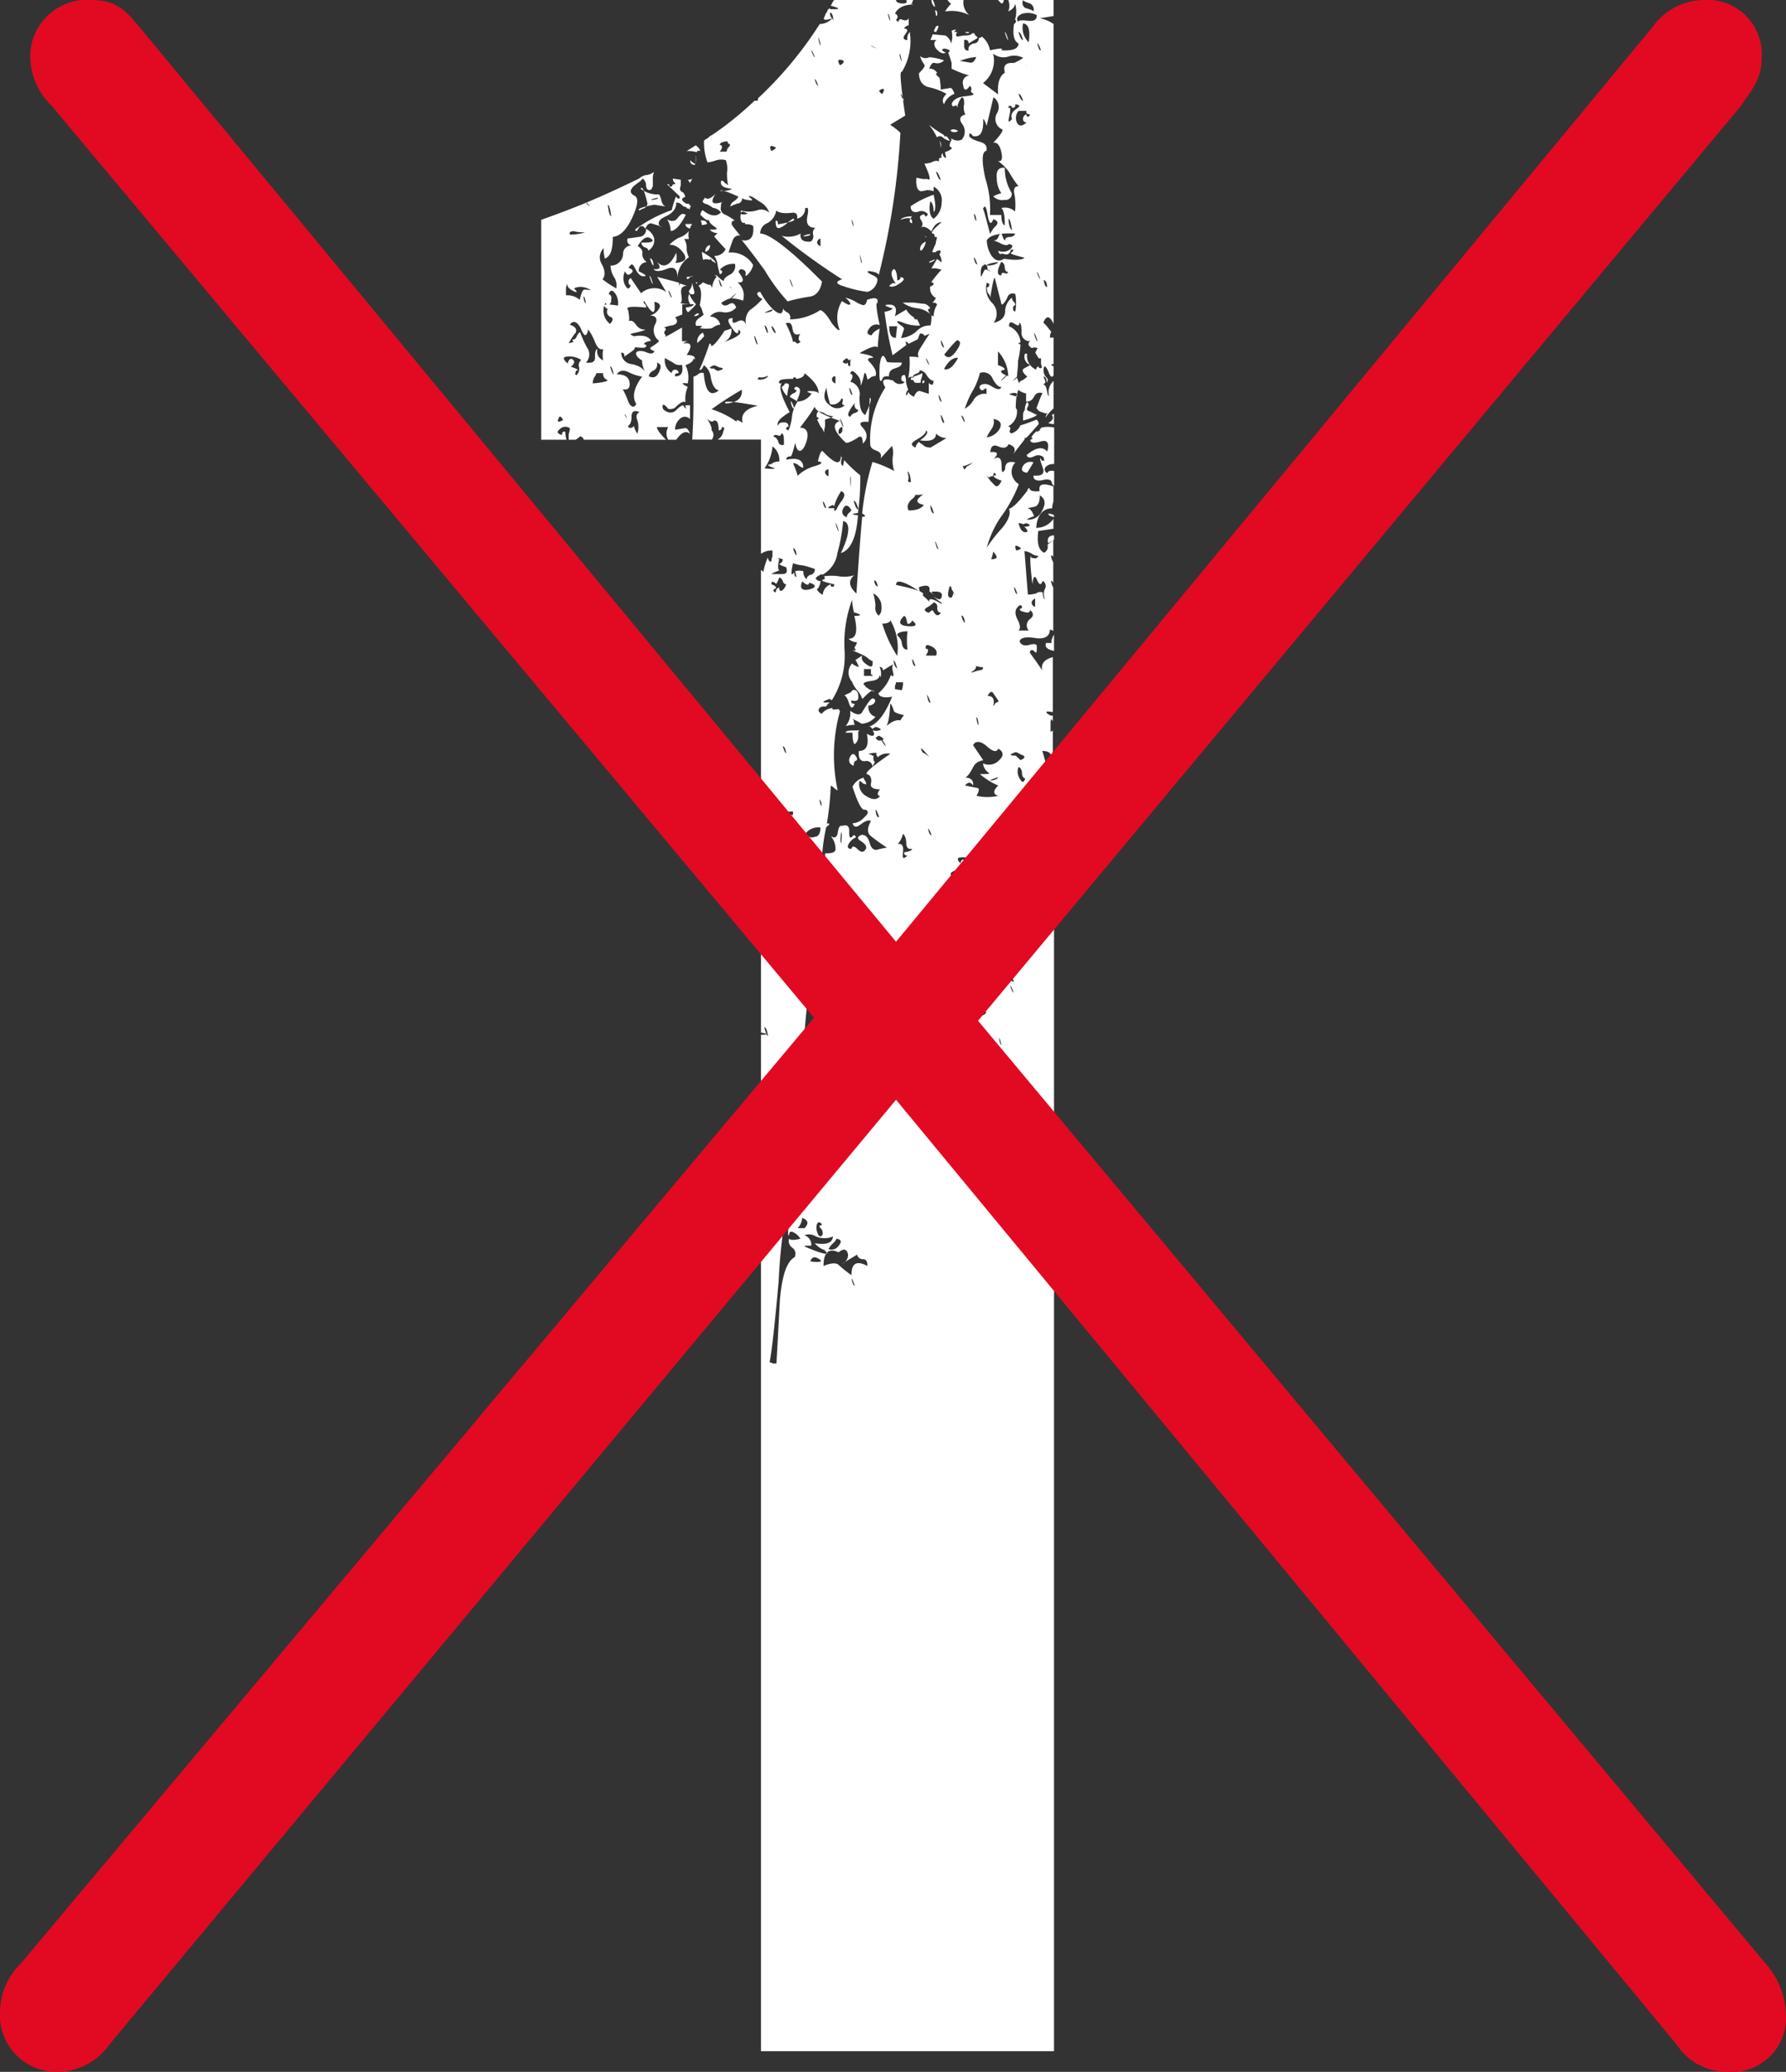 <svg xmlns="http://www.w3.org/2000/svg" viewBox="0 0 118.24 137.15"><rect x="0" y="0" width="118.24" height="137.15" fill="#333333" stroke="none"/><defs><style>.cls-1{fill:#fff;}.cls-2{fill:#e10a22;}</style></defs><g id="Camada_2" data-name="Camada 2"><g id="Camada_1-2" data-name="Camada 1"><path class="cls-1" d="M45.91,23.72c0,.2-.23.35-.53.45a1.78,1.78,0,0,1,.15,1.21c-.45-.05-.45,0,0,.23a2,2,0,0,0-.15,1H45.3c-.1-.05-.12-.08-.07-.08v.08c-.1,0-.25.1-.46.3a.52.52,0,0,1-.53.15c-.25-.3-.38-.35-.38-.15s.13.28.38.38a.52.52,0,0,0,.53-.15c.21-.2.36-.31.46-.31a.43.43,0,0,0,.23.23.3.3,0,0,1-.08-.23h.3v.91a.46.46,0,0,0-.68,0,.9.9,0,0,0-.3.76q-.37,0,.6-.15c.16-.05.28.08.38.38-.25-.25-.55-.13-.91.38h-.53a.83.83,0,0,1,0-.84h-.75c0,.16.2.43.6.84H38.64c0-.1-.08-.18-.23-.23a2.15,2.15,0,0,1-.3.23h-.46v-.38a1.29,1.29,0,0,0,.08-.38.51.51,0,0,0-.69.08c-.2.15-.15.27.16.37,0-.2.12-.27.22-.22a3.25,3.25,0,0,0,.08.53H35.83V14.55c1-.35,2-.73,3-1.14v.08c.2.15.28.2.23.15l-.23-.23q1.59-.67,3.48-1.59a.91.91,0,0,1,.23-.15.62.62,0,0,1,.23-.08.93.93,0,0,0,.53-.22,1.26,1.26,0,0,0-.08.53v.45a.21.21,0,0,0-.07.15.25.25,0,0,1-.15.08c-.16,0-.23-.13-.23-.38a.55.55,0,0,0-.23-.38s-.08.13-.23.23a3.15,3.15,0,0,0-.38.3c-.25.25-.22.46.08.61s.2.68-.15,1.44-.78,1.24-1.29,1.28c0,.81-.13,1.29-.53,1.44q-.15-.75,0-.75a.83.83,0,0,0-.23,1.06c.26.45.28.81.08,1.06a6.34,6.34,0,0,0,.91.6,1,1,0,0,0-.15-.75,1.52,1.52,0,0,1-.23-.76.8.8,0,0,0,.83-.76.55.55,0,0,1,.76-.53c-.4-.05-.56-.23-.45-.53-.06.05.2,0,.75-.08a.48.48,0,0,0,.46-.53,1,1,0,0,1,.53.61.79.79,0,0,1-.38.83c0-.1-.08-.17-.23-.22s-.23-.2-.23-.31c.46,0,.71,0,.76-.15-.3-.35-.63-.23-1,.38.25.15.35.33.3.53a.66.66,0,0,0,.3.53.56.56,0,0,0-.53.61c.31.15.46.25.46.3-.26.1-.48-.05-.68-.45s-.26-.38-.46-.08c.3.1.35.23.15.38s-.28.05-.38-.15a1,1,0,0,0,0,.91c.16.3.28.3.38,0-.1,0-.15-.08-.15-.23a.25.25,0,0,1,.15-.23l.68,1a1.34,1.34,0,0,1,1.67-.08l-.6-1,1.44.38V19a.56.56,0,0,1,.07-.23l.46.15c-.31,0-.43.18-.38.53s.07.56-.08.61a4.73,4.73,0,0,0,.68.08.68.68,0,0,1-.07-.69,2.06,2.06,0,0,0,.45.69,2.9,2.9,0,0,1-.53.53.47.47,0,0,1-.15-.31c.35-.05.53-.12.53-.22h-.76v.68L44.7,21c.2.25.15.43-.15.53a3.29,3.29,0,0,0-.61.15c.15,0,.18.13.08.23s0,.25.07.3c-.2.2.15,0,1.06-.53v.91h.46a.52.52,0,0,0-.38.15c.55-.1.63.15.23.76.4,0,.58.1.53.3Zm-8.64,4.09c-.05-.15-.12-.23-.23-.23C36.84,27.94,36.92,28,37.27,27.81Zm.91-3a.52.52,0,0,0,.15-.53.43.43,0,0,1,.15-.45,1.36,1.36,0,0,0-.83-.23c-.4,0-.43.15-.07.46.1-.31.22-.38.37-.23s0,.3-.15.45c.31.1.46.18.46.23a.13.13,0,0,0-.15.15C38.05,24.75,38.08,24.8,38.18,24.85ZM40,20.23a1.12,1.12,0,0,0,.38,1.21c.2-.2.23-.35.08-.45a.36.36,0,0,1-.23-.53c-.46-.3-.23-.38.68-.23a1.15,1.15,0,0,0-.15-.76c-.2-.3-.36-.3-.46,0,.16.05.2.18.16.38a.36.36,0,0,1-.23.38Q38.94,18.64,38,19.09c.26.26.23.31-.07.16s-.38-.31-.38-.46a.86.86,0,0,0-.08.38v.38a1.23,1.23,0,0,1,.91.3c.1-.45.2-.68.31-.68C39.9,19.22,40.35,19.58,40,20.23ZM38.41,22a7.06,7.06,0,0,0,.45,1,.77.77,0,0,1-.07,1c.4.06.6-.05.6-.3s0-.55.16-.6a.65.65,0,0,0,.37.75c-.05-.55,0-.8.08-.75-.25.1-.45-.05-.61-.46a3.48,3.48,0,0,0-.45-.83c-.1.5-.25.5-.46,0s-.55-.66-.75-.31c.35.11.48.28.38.53a2.23,2.23,0,0,0-.23.31,3.85,3.85,0,0,0-.23.38c.56-.16.78-.05.68.3-.15-.05-.3-.23-.45-.53a.3.3,0,0,0,.3-.23C38.28,22.05,38.36,22,38.41,22Zm-.68-7c.2.05.27.15.22.31-.2,0-.27.07-.22.22a3.29,3.29,0,0,0,1-.15C38,15.38,37.68,15.26,37.73,15Zm.91,4.62c0,.31.1.46.15.46C38.74,19.78,38.69,19.62,38.64,19.62Zm.6,5.76c.61-.05.94-.12,1-.22a.41.41,0,0,1-.31-.46h-.45a.77.77,0,0,1-.15.3A.89.89,0,0,0,39.24,25.38Zm1-11.82c.05.46.12.71.23.76C40.4,13.82,40.33,13.56,40.23,13.56Zm.15,10.69c.1.35.18.53.23.53C40.56,24.42,40.48,24.25,40.38,24.25Zm1.74,2.5c-.3-.46-.18-1.06.38-1.82a3.06,3.06,0,0,1-.91-.3c-.35-.16-.6-.1-.76.15.51,0,.79.18.84.53s-.1.55-.46.45c0,0,.18.28.38.84C41.79,27,42,27,42.12,26.75Zm-1-3.41a.75.75,0,0,0,.68.76c.5.1.81.3.91.6-.31-.76-.28-1.08.07-1q0,.38-.3.15c-.25-.15-.38-.3-.38-.46s.33-.22.68-.07.48.07.53-.08q-.45-.15-.15-.3c.31-.2.46-.33.46-.38a.86.86,0,0,1-.23-1.14c.15-.35,0-.53-.38-.53a1,1,0,0,0,.61-.45c.15-.25,0-.41-.31-.46.1.91-.12.89-.68-.07a.15.15,0,0,0,.08.23.53.53,0,0,1,.07.22c-1-.1-1.41-.05-1.21.15.1.51.1.76,0,.76.2-.1.38,0,.53.23s.41.35.61.3c0,.05-.23.13-.68.23s-.33.08-.08.23q.91-.15,1.14.3c-.31.05-.46.13-.46.23a.21.21,0,0,1,.15.07c0,.05,0,.11-.15.16-.65,0-1-.11-1-.31.4.1.5.26.3.46a2.33,2.33,0,0,1-.3.22c-.15.11-.26.18-.31.23C41.36,23.44,41.29,23.34,41.14,23.34Zm1.06,5.38a1.42,1.42,0,0,0,0-.91c-.1-.25-.05-.43.15-.53-.35-.15-.53-.05-.53.3s-.1.61-.3.61c0-.51-.06-.76-.16-.76.36.71.33,1-.07.91.05-.15.15-.18.3-.08a.24.24,0,0,0,.38-.07A1.87,1.87,0,0,0,42.2,28.72Zm.53-13.57c.1-.25.23-.37.38-.37.65.2.86.27.6.22-.2-.25-.07-.48.38-.68s.73-.55.68-.91a.5.5,0,0,1,.38.15.4.4,0,0,0,.31.15v.08a.29.29,0,0,1,.22.08v-.16h.08a.83.83,0,0,0-.15-.22h-.15c-.36-.2-.38-.36-.08-.46a.81.81,0,0,0-.15-.3q-.3-.08-.15-.45V11.9l-.53-.08a.56.56,0,0,0,.07.23c.15.1.13.15-.07.15a.22.22,0,0,1-.08.15q-.22,0-.15-.15h-.15L45,13c0,.1,0,.15-.07.15s-.16-.1-.16-.15-.15.3-.3.91a9.05,9.05,0,0,0-2.42,1.28c.05.16.12.13.22-.07S42.58,14.9,42.73,15.15Zm-.38-1.21s.1-.1.3-.15a.49.49,0,0,0,.23-.3c-.2-.86-.35-1.19-.46-1a1.82,1.82,0,0,0,1.22.38,1,1,0,0,1,.15.38c.05.2.12.33.23.38s-.23,0-.69-.08C42.47,13.71,42.15,13.84,42.35,13.94ZM43,18.26c.1.36.17.53.22.53C43.13,18.44,43.06,18.26,43,18.26ZM43.49,24a.44.44,0,0,1-.23.53c-.2.1-.3.23-.3.38.3.15.53.05.68-.3S43.79,24.12,43.49,24Zm-.23-6.44c0-.3-.13-.46-.23-.46C43.13,17.43,43.21,17.58,43.26,17.58Zm.3-4.47q-.45.08-.45.15Q43.56,13.19,43.56,13.11Zm-.3,4.7c.1.2.4.2.91,0s.68.1.68.6h0a1.7,1.7,0,0,1,.76-1.36,1.34,1.34,0,0,1-.15-.53,1.16,1.16,0,0,0-.16-.68h.31a1,1,0,0,1,0-.53,1.36,1.36,0,0,1-.68.45,2.62,2.62,0,0,0-.61.46c.3,0,.61.12.91.53s.12.63-.53.68c.1-.1.12-.33.07-.68-.4.86-.83,1.06-1.28.6C43.79,17.71,43.71,17.86,43.26,17.81Zm1.44,7.12c.4,0,.55-.25.45-.76a.69.69,0,0,1-.6-.15l-.53-.3a1,1,0,0,0,.45,1,.23.23,0,1,1,.46,0C44.72,24.7,44.65,24.78,44.7,24.93Zm.53-10.76c-.1,0-.23.1-.38.3s-.38.23-.68.08a1.46,1.46,0,0,1,.23.76c.3,0,.63-.36,1-1.06A.22.22,0,0,0,45.23,14.17Zm-.76,5.53c-.1-.3-.18-.45-.23-.45C44.34,19.55,44.42,19.7,44.47,19.7Zm.91-4.85q0,.22.3.3a.77.77,0,0,1,.15-.3ZM45.46,10a1.86,1.86,0,0,1,.68.08c0-.1.07-.13.23-.08a.81.81,0,0,0-.31-.38Zm0,8.34c0,.2.1.17.3-.08C46,18.26,45.86,18.29,45.46,18.34Zm.07-6.44a.83.83,0,0,1,.15.22l.15-.3A.43.43,0,0,1,45.53,11.9Zm.08,7.35c0,.2.15.27.3.22s0-.25-.08-.75a1.14,1.14,0,0,1-.07.3A.91.91,0,0,1,45.61,19.25Zm.3-8.34c.15.05.2-.17.15-.68v.53c0,.15-.07.1-.38-.15a.62.62,0,0,0,.08.23ZM69.78,53.12c-.3.15-.3.22,0,.22v82.44H50.38V80.7c.15.15.15.12,0-.08V68.5q.76,0,0-.15V54c.41,0,.63-.18.68-.53a.88.88,0,0,0-.15-.61.3.3,0,0,1-.3.23.32.32,0,0,0-.08-.23q-.08,0-.15.15c.2.05.2.2,0,.46V37.73c.1.06.15.11.15.16a4.18,4.18,0,0,1,.31-1c0,.2.12.3.22.3a1.24,1.24,0,0,1,.08-.37v-.38a1.24,1.24,0,0,0-.76.22v-3.1h0V29.1H47.5a.72.72,0,0,0,.38-.53c.1-.2.08-.31-.08-.31,0,.16-.12.23-.22.23,0-.4-.1-.61-.15-.61h.07a.56.56,0,0,1-.23-.07c-.05.15-.2.13-.45-.08.45.71.38,1-.23.76.2-.25.38-.25.53,0a.47.47,0,0,1,0,.61H45.83c.05-.91.08-1.67.08-2.28V24.93a.77.77,0,0,0,.3-.15.35.35,0,0,1,.38-.08q.15,1.82,1,1.14c-.26-.05-.43-.33-.53-.84a1.17,1.17,0,0,0-.46-.83c-.1.25-.2.36-.3.3.1-.2.23-.5.38-.9s.25-.69.3-.84c.15.1.18.13.08.08,0,.25.3,0,.91-.91l.45-.15a.85.85,0,0,1-.53.91c1-.36,1.34-.63,1-.84,0,.36-.16.31-.46-.15s-.28-.61.08-.61c-.05.31,0,.38.3.23s.5-.1.61.31a1.08,1.08,0,0,1,.22-1.07,4.47,4.47,0,0,0,.84-.75.51.51,0,0,1-.31-.23c-.1-.15,0-.23.16-.23a4.94,4.94,0,0,0,.83,1.14c.45.4.68.38.68-.08,0,.1.1.2.3.31a.37.37,0,0,1,.16.45,3.77,3.77,0,0,0,2-.61q.3.07.75.84c.31.4.48.55.53.45a2.12,2.12,0,0,1,.16-1.89c.3.2.48.28.53.23s0-.21-.31-.46a3,3,0,0,1,.61.23,1.74,1.74,0,0,0,.45.23c.2.1.33,0,.38-.31.56-.2.78-.12.68.23a.22.22,0,0,1-.15-.08c0-.1.08-.15.23-.15-.2-.05-.18.51.08,1.67a.56.56,0,0,0-.69.23c-.2.25-.15.4.16.45.05-.15.22-.3.53-.45A11.81,11.81,0,0,0,58.11,23c-.15-.15-.56,0-1.21.38.6.1.91.2.91.3-.36,0-.43.1-.23.3.35.36.48.66.38.91a.67.67,0,0,0-.3.08c-.11.1-.18.15-.23.15-.1-.45-.18-.55-.23-.3-.1.45-.18.68-.23.68a.8.8,0,0,0-.22-.68c-.26-.31-.41-.33-.46-.08.2.05.2.23,0,.53a.84.84,0,0,1,.61,1c0,.6.07,1,.38,1.21q.53-1.14.3-1.14l-.08,1.59c-.5-.05-.65.06-.45.31.4.4.43.78.07,1.13,0-.45-.12-.58-.37-.37-.41.25-.66.35-.76.3-.81-.76-.94-1.24-.38-1.44-1.36-.46-1.9-.84-1.59-1.14,0,.1-.31.63-1.06,1.59.5,0,.63.41.38,1.06s-.59.64-.69-.07c-.15.6-.25.91-.3.91-.2,0-.3.07-.3.22.76-.15,1.13,0,1.13.54a.71.71,0,0,1-.3-.16.52.52,0,0,0-.38-.15q.54,1.22.15,1A2.62,2.62,0,0,1,54,30.84q.67-.22.15-.3.15-.69.3-.69c.81.86,1.22,1,1.22.31-.06,0,0,.05.07.15-.1.3-.07.48.08.53a2.06,2.06,0,0,1,.07-.38,8.36,8.36,0,0,0,1.06,1,16,16,0,0,1-.15,2.5q-.68.07,0,.15c-.1,1.46-.48,2.3-1.13,2.5.6-1.26.65-2,.15-2.12a11.69,11.69,0,0,1-.38,2.12,1.92,1.92,0,0,1-1,1.44L54.4,38c-.31.15-.43.26-.38.31a.3.3,0,0,0,.3.15.82.82,0,0,1-.07.3c-.06.15-.11.23-.16.23s.13.28.38.38a.78.78,0,0,1,.53-.69c0,.11,0,.16.08.16s.15,0,.15-.16c-.66-.15-.91-.25-.76-.3s.18-.07.08-.23a3.18,3.18,0,0,1,1,0,2.26,2.26,0,0,0,1-.07c-.41.35-.35.76.15,1.21.15-2.32.28-4,.38-5.08.25,0,.25-.07,0-.22a17.82,17.82,0,0,1,.68-3.41,6.92,6.92,0,0,1,1.44.6,2.27,2.27,0,0,1-.08-1.06,1.27,1.27,0,0,0-.07-.6l-.76.83c.1-.25,0-.43-.3-.53s-.38-.25-.38-.46a6.37,6.37,0,0,1,1-3.71c-.3-.5-.12-.65.53-.45a.55.55,0,0,0,.38.22c.2,0,.33-.05.38-.15a.2.2,0,0,1-.23-.23c0-.15.08-.22.23-.22a1,1,0,0,1,.08.45,2.23,2.23,0,0,0,.15.53.43.43,0,0,0-.15.31c0,.1.1.05.15-.16a.71.71,0,0,0,.38.31c.1-.26.23-.38.38-.38.65.2.86.28.6.23,0-.66,0-.91,0-.76.21.2.31.15.31-.15-.15,0-.31-.13-.46-.38a.62.62,0,0,0-.45-.31c0,.11-.08.18-.23.23s-.23.13-.23.23a.24.24,0,0,0-.3.07,5.37,5.37,0,0,0,.08-1.43c.65,0,1,.1,1,.3-.45-.15-.56-.43-.3-.83.5-.81.73-1.14.68-1,.1-.05,0,0-.38.15a.3.3,0,0,0-.3-.15,3,3,0,0,0-.15.38l-.61.3a.25.25,0,0,0-.23-.15c-.05-.25,0-.18.08.23l-.91.68a26.69,26.69,0,0,1-.53-2.88c.3-.05.48-.13.53-.23-.35-.1-.51-.17-.46-.22.61-.11.81.15.61.75l.76-.45a1.29,1.29,0,0,0,.53.53q-.08.07.15.15v-.08a2.19,2.19,0,0,1,.23.46,2.63,2.63,0,0,1-1.22-.23c-.3-.1-.37-.07-.22.08s.38.23.38.38c-.21.65-.28.86-.23.6a1.78,1.78,0,0,0,1.14-.53,1.12,1.12,0,0,1,.83-.3c0,.05.08-.18.08-.68a1.58,1.58,0,0,0-.91-.46,2,2,0,0,1-1-.38h.76c.35.05.58.08.68.08s.38.2.38.3c-.15.05-.18.13-.08.23a.47.47,0,0,0,.31.3,1.44,1.44,0,0,1,.22-.75c0-.11-.1-.16-.3-.16a1.2,1.2,0,0,0,.23-.3.73.73,0,0,1-.38-.76c.15-.05.23-.12.23-.22l-.15-.08a8.44,8.44,0,0,1,.68-.83,2.54,2.54,0,0,1-.38-.08h-.3c.1-.15.22-.35.37-.61a1.31,1.31,0,0,1,.31.23.94.94,0,0,0-.15-.53c.15-.25.1-.33-.16-.23,0,0-.07,0-.07.08h-.23c0-.15.13-.35.23-.61.05.06.05.08,0,.08V16a1.11,1.11,0,0,0,.07-.31h-.15a.29.29,0,0,0-.07-.22c-.26,0-.08-.25.53-.76-.26,0-.48.15-.68.61-.31-.31-.56-.38-.76-.23.2-.1.23-.28.07-.53s0-.33.23-.38a.22.22,0,0,0,.08.15q.08,0,.15-.15a.55.55,0,0,0-.68-.15c-.31.05-.46-.08-.46-.38a6.63,6.63,0,0,1,1.52-.76q.22,1,0,1.14c0-.46-.13-.68-.23-.68-.1.6,0,1,.23,1.13a1.35,1.35,0,0,0,.53-1.06,1,1,0,0,0-.53-1.06v.3a1.11,1.11,0,0,0-.46-.07,2.06,2.06,0,0,1-.38.07q-.37-.08-.3-.9c.4.1.63.12.68.07.31.2.25-.12-.15-1a1.54,1.54,0,0,0,.46-.08c.2-.1.35-.13.45-.08s0,.08.08-.22h.15c-.05-.15,0-.26.07-.31,0,.21.13.31.23.31l-.08-.38c.31-.1.46-.2.46-.31-.2,0-.2-.22,0-.53h-.08L63,9.17a.66.66,0,0,0,.68.07.84.84,0,0,0,0-1.06c-.2-.3-.13-.5.23-.6a1,1,0,0,1-.08-.68c0-.26,0-.41-.15-.46a1.23,1.23,0,0,0-.3.68q-.08-.15,0-.15a1.33,1.33,0,0,0-.3.08L63,6.9c.1-.31.4-.48.91-.53s.58-.11.53-.16-.2-.12-.15-.22,0-.26-.08-.31c-.25.36-.4.33-.45-.07A.47.47,0,0,1,64.17,5,7.58,7.58,0,0,1,63,4.55s0-.16,0-.31.1-.07,0-.07a5.46,5.46,0,0,0-.23-.68c.15-.11.13-.18-.07-.23a.34.34,0,0,0-.31,0c-.05.05,0,.12.23.23-.2.1-.4,0-.61-.23s-.2-.51,0-.61H61.6l.15-.38.83.08a.72.72,0,0,1,.38.53A1.39,1.39,0,0,0,63,2.05a.41.41,0,0,1,.3-.08l-.15.15h.22c-.1.15-.1.26,0,.3l.46-.07c.3,0,.48-.05.53-.15h.15s0,.12.15.22,0,.11-.53.46c0-.2-.15-.28-.3-.23v.46c.05.2.15.27.3.22q-.08-.3.3-.45c.26,0,.38-.18.38-.38A.19.19,0,0,0,65,2.42a1.48,1.48,0,0,1,.54.91q1-.22.75,0,1.14.07,1.14-.45-.45-.22-.3-1.29c.15-.1.17-.2.07-.3a1.76,1.76,0,0,0,0-1.06c0,.2-.15.38-.45.53a1,1,0,0,0,0-.76h3V1.06l-.91.15a2.36,2.36,0,0,1,.91.38V21.44c-.25-.55-.48-.58-.68-.07.05,0,.22.2.53.6a.62.62,0,0,0-.08.38h.23V24.1q-.3,0,0,.15v.6c-.1.15-.2.11-.3-.15s-.21-.45-.31-.45a.68.68,0,0,0,.15.75.2.2,0,0,1,0,.31c0-.25-.07-.38-.22-.38a1.32,1.32,0,0,1,.15.38l-.15.15c.1,0,.17.1.22.3s.05.41.16.46a1,1,0,0,1,.3-1v1.82a2.59,2.59,0,0,0-.53.61.47.47,0,0,1,.15-.31c-.1.06-.25,0-.45-.07s-.26-.23-.31-.23c.31-.86.46-1.19.46-1-.31-.11-.51,0-.61.22s-.33.36-.53.31c0-.36,0-.53,0-.53s-.18,0-.53-.23a1.33,1.33,0,0,1-.08.3c0-.1-.17-.12-.37-.07s-.16.05.15.15.27,0,.22-.08a4.81,4.81,0,0,0-.07.91s0,0,.07.08a1.08,1.08,0,0,1-.6,1.13c.15,0,.2.08.15.23a.15.15,0,0,0,.08.23.92.92,0,0,0,.6-.53,10.47,10.47,0,0,0,1.06-.38.3.3,0,0,1,.15.3c-.4.46-.65.73-.75.84s-.26.05-.16.15L67,30.16c.3-.36.22-.61-.23-.76-.1.25-.33.3-.68.15s-.49,0-.53.38c.5-.05.58.1.22.45.36-.2.53-.05.53.46s.08.48.23.23c0-.41.18-.56.68-.46a.91.91,0,0,0-.22.84,1,1,0,0,0,.45.6,9.28,9.28,0,0,1-1.21,2.2,6.64,6.64,0,0,0-.91,2,9.47,9.47,0,0,1,1-1.28c.46-.56.61-1,.46-1.29q.38-.07,1.29-1.29l.07.08L68,32.43l.15-.15c0,.2.23.28.68.23-.1-.46.2-.56.91-.31v1a1.42,1.42,0,0,0-.08.45c-.6,0-1,.43-1.06,1.29a1.35,1.35,0,0,0,1.14-.6V35l-1,.15c-.1.76,0,1.24.38,1.44a.44.44,0,0,0,.23-.53l.38-.31V37c0-.15,0-.23-.15-.23a1.09,1.09,0,0,0,.15.45v1.44c0-.15-.1-.22-.15-.22a1.09,1.09,0,0,0,.15.45v2.88a.32.32,0,0,0-.23-.08c0,.46-.38.64-1,.54s-.94,0-1,.22c.1.26.33.33.68.23s.46,0,.46.08c0,.4,0,.53-.15.37s-.31-.12-.31.08q1,1.37.84,1.29c-.15-.51.07-.84.68-1v3.64c-.51-.1-.56,0-.15.23h.15v.38c-.1-.2-.15-.16-.15.15v.53a.22.22,0,0,0,.15-.08v2.35c-.25.05-.41.13-.46.23a.6.6,0,0,1,.46.3,2.52,2.52,0,0,1-.83.15c-.31.05-.33.26-.08.61,0,0,.3-.15.91-.3Zm-24-34.86v.08l.08-.08Zm.46,2.5q-.07-.07-.3.15A.3.3,0,0,0,46.29,20.76Zm-.08-2v-.07h-.07C46,18.72,46.06,18.74,46.21,18.79Zm3.19-.53c.05-.2,0-.33-.16-.38s-.2-.05-.3.15c.4.51.38.74-.07.69a1.11,1.11,0,0,1,.37,1.21,2.47,2.47,0,0,0-.75-.15c.4-.41.4-.43,0-.08l-.08.08a1.82,1.82,0,0,0-.61.3c.11.2.28.23.53.08s.36,0,.46.22a.92.92,0,0,1-.91.31.84.84,0,0,0-.83.3.66.66,0,0,1,.68.53,1,1,0,0,0-.53.23,2.27,2.27,0,0,1-.83,0q.15-.08.15-.15h-.38c-.1-.21,0-.38.23-.54s.32-.2.22-.3a1.69,1.69,0,0,0-.22-.53c.15-.65.12-1.08-.08-1.29a1.15,1.15,0,0,0,.3-.22c.31.15.46.2.46.15s.15.17.15.22a1.2,1.2,0,0,1,.3-.75l-.15-.08h.15a2,2,0,0,0,.46.38q0-.23.45-.45a.63.63,0,0,0,.3-.69,1.19,1.19,0,0,0-1,.38q.15.07.15.15s0,.11-.15.16a6.06,6.06,0,0,1-.15-.61,1.23,1.23,0,0,0-.23-.61.79.79,0,0,0,.76-.45c-.15-.15-.41-.43-.76-.84l.23-.22a.72.72,0,0,1-.53-.23c.45,0,.58,0,.38-.15-.36-.25-.48-.43-.38-.53-.1.15-.31,0-.61-.3a.43.43,0,0,1,.15-.31c.51.41.91.46,1.21.15a.77.77,0,0,0-.53-.3,2.08,2.08,0,0,0-.37-.23c-.21-.05-.31-.12-.31-.22l.15-.23c.16.15.38.07.69-.23-.36.56-.21.73.45.53a.32.32,0,0,0-.08.23s0,0,0,.07a.44.44,0,0,0,.31.54,4.86,4.86,0,0,1,.6.37c-.25.05-.27.21-.07.46.35.45.5.63.45.53-.25,0-.43.07-.53.38-.2.55-.28.81-.23.76a1.67,1.67,0,0,1,1.6.83A1.29,1.29,0,0,1,49.4,18.26Zm-2.81,3.79a.65.65,0,0,0-.38.68s.21-.15.46-.45Zm.23-7.27c0-.11-.13-.16-.38-.16a1.51,1.51,0,0,1,.08.31Q46.82,14.86,46.82,14.78ZM47,17.2l.08-.08a.21.21,0,0,0,.07.16.91.91,0,0,1,.23.15c0-.15-.3-.41-.91-.76a2.27,2.27,0,0,0,.08.53A.69.69,0,0,1,47,17.2ZM60.46,0a.62.62,0,0,0-.08.23c-.15,0-.12,0,.08.07h0c-.66,0-1.06.26-1.21.61a.21.21,0,0,1,.15.3c-.1.1-.08.18.07.23.05-.15.13-.2.23-.15s.35.13.46-.08v.46a.47.47,0,0,0-.31.22c.25,0,.28.13.08.38s-.1.38.15.38a.59.59,0,0,1,.15-.53,3.92,3.92,0,0,1-.53,2.65c-.15-.15-.08.81.23,2.88l-1,.61a4.14,4.14,0,0,1,.68.53,49,49,0,0,1-1.43,9.4c-.06-.11-.23-.18-.53-.23s-.28.07.07.23.46.25.3.6a.88.88,0,0,1-.6.53,7.67,7.67,0,0,1-1.59-.38c-.51-.15-.53-.3-.08-.45a43.18,43.18,0,0,1-4-2.88A1.66,1.66,0,0,0,53,15.46c-.05.4.17.58.68.53a.44.44,0,0,0,.15-.46.43.43,0,0,1,.15-.45c-.45,0-.63-.25-.53-.76s.05-.63-.15-.53a.66.66,0,0,1-.53.68c.05-.3-.08-.43-.38-.38-.5.05-.83,0-1-.15a1.15,1.15,0,0,1-.61.84.72.72,0,0,0-.45.68c.6,0,2,1.06,4.09,3.18-.11.61-.38.94-.84,1a11.71,11.71,0,0,0-1.44.31,12.76,12.76,0,0,1-1.51-2.05c-.66-.91-1.16-1.56-1.52-2,.56.1.81-.2.76-.91-.05-.1-.23-.15-.53-.15,0-.1-.1-.12-.15-.07-.15-.11-.2-.31-.15-.61a.49.49,0,0,0,.38,0c.15,0,.07-.05-.23-.15a.21.21,0,0,0-.15.07v-.15a1.87,1.87,0,0,0,1.06,0,.79.79,0,0,1,.83.15,1.33,1.33,0,0,0-.68-.75c-.41-.31-.63-.41-.68-.31.3.21.3.28,0,.23s-.46-.08-.46-.23a.34.34,0,0,1-.3.46c-.3.1-.46.18-.46.22a.44.44,0,0,1,.23-.37,1,1,0,0,0,.31-.31c-.76-.35-1.17-.48-1.22-.38.46,0,.71-.05.76-.15-.56-.05-.78-.22-.68-.53a.25.25,0,0,1,.23.15.83.83,0,0,1,.22.16,4.39,4.39,0,0,1-.07-.84,1.63,1.63,0,0,0-.08-.83,1.22,1.22,0,0,0-.6,0,2.6,2.6,0,0,1-.61.15,3.73,3.73,0,0,1-.23-1.44.91.91,0,0,1,.23-.15,1.2,1.2,0,0,1,.3-.23,1.14,1.14,0,0,0-.07.3V9.4a1.43,1.43,0,0,1,.07-.46,21.53,21.53,0,0,0,2.81-2.27c.2,0,.27,0,.22-.15a25.28,25.28,0,0,0,4.1-4.93,1.14,1.14,0,0,0,.83-.38l.07.15c0-.35-.12-.53-.22-.53,0,.26.1.38.15.38-.46.15-.63.13-.53-.07L54.7.83s.08,0,.08-.15l.15-.15s0,.08.07.08c.41,0,.56,0,.46-.08A2.47,2.47,0,0,0,55,.38l.08-.15A.91.91,0,0,1,55.23,0h4.09c0,.15.2.23.46.23S60.05.15,60,0ZM47,16.22a.4.4,0,0,0-.3.45A.4.4,0,0,0,47,16.22Zm.3,7.88c-.5.4-.63.15-.37-.76,0-.05.07.05.22.3Zm0,.07c-.4.15-.4.23,0,.23,0,.05.08.1.23.15.41-.1.43-.18.08-.23C47.63,24.32,47.53,24.27,47.27,24.17ZM49.17,28c-.15-.56.17-.94,1-1.14-1.66-.3-2.37-.35-2.12-.15.76-.05,1.11-.36,1.06-.91a21.44,21.44,0,0,0-2,1.29,5.79,5.79,0,0,1,1.66.83C48.71,27.76,48.87,27.78,49.17,28Zm-1.59-9.55c.05.35.12.53.22.53C47.7,18.67,47.63,18.49,47.58,18.49Zm.53-8.41a.56.56,0,0,1,.07-.23c.1-.1.15-.18.15-.23s-.2-.07-.15-.22c-.35,0-.53.12-.53.22.2.05.2.21,0,.46Zm.3,9h0a.21.21,0,0,0-.15-.07C48.31,19,48.36,19,48.41,19.09Zm1.74,3.72c-.1-.35-.17-.53-.22-.53C50,22.63,50.1,22.81,50.15,22.81Zm.69,2.12c-.51.2-.74.13-.69-.23.21,0,.21.15,0,.46A.74.74,0,0,0,50.84,24.93Zm.3-4.4a2.24,2.24,0,0,0-.53.23C51,20.66,51.14,20.58,51.14,20.53Zm-.3,1.52c-.05-.3-.13-.45-.23-.45C50.71,21.9,50.79,22.05,50.84,22.05ZM50.61,31c.45.05.68.05.68,0-.3-.1-.45-.18-.45-.23a.72.72,0,0,0,.37-.15.89.89,0,0,1,.38-.07,1.1,1.1,0,0,0-.45-1A2.79,2.79,0,0,1,50.61,31Zm0,22.35c0,.31.12.46.23.46C50.73,53.5,50.66,53.34,50.61,53.34Zm0,14.7c.1.36.18.53.23.53C50.79,68.22,50.71,68,50.61,68Zm2,15.16a.48.48,0,0,0-.15-.61.54.54,0,0,1-.22-.6q.15.15.75,0a1.11,1.11,0,0,0-.38-.38c-.25-.15-.37-.1-.37.15-.11.1-.08-.35.07-1.37.15-.8.43-1,.83-.53l-.9-.75a37.93,37.93,0,0,0-.69,5.68c-.25,2.83-.45,4.62-.6,5.38a.59.59,0,0,1,.22.08h.23c0,.1.08-1.29.23-4.17C51.77,84.41,52.1,83.45,52.65,83.2ZM51.06,10c.2-.1.31-.17.31-.23C51,9.57,50.91,9.65,51.06,10Zm.31,12.05c-.11-.3-.21-.45-.31-.45C51.16,21.9,51.26,22.05,51.37,22.05ZM51.06,38h.76c.25,0,.33-.15.23-.45-.3-.1-.46-.18-.46-.23a.29.29,0,0,0,.23-.3c-.3-.1-.38-.1-.23,0q-.15.6,0,.75A2.24,2.24,0,0,0,51.06,38Zm.31.68s0-.1-.16-.15-.1,0-.15.15c.2.06.31.13.31.23s-.16.05-.16.15,0,.1.16.15c0-.2.07-.3.22-.3,0,.2.08.25.23.15a.9.9,0,0,0,.23-.38c-.1,0-.18-.07-.23-.22s-.18-.23-.23-.23C51.49,38.49,51.42,38.64,51.37,38.64Zm-.16-9.77c.11,0,.21.1.31.3a.27.27,0,0,0,.38.23c0-.45,0-.71-.15-.76-.06.15-.13.2-.23.15S51.26,28.77,51.21,28.87Zm.23,25.69c.35-.76.31-1.17-.15-1.22a.8.8,0,0,1,.08.76C51.32,54.35,51.34,54.51,51.44,54.56ZM52.5,14.47c.25.1-.07.23-1,.38,0-.2-.05-.28-.15-.23,0,.46.1.59.45.38a1.61,1.61,0,0,0,.38-.3Zm.76,10.23c0,.2-.18.33-.53.38-.1-.15-.18-.15-.23,0-.71,0-1,.05-.91.3h.16c-.21.26,0,.89.53,1.9-.66.4-.91.71-.76.91,0-.15.12-.23.38-.23s.3.15.3.3c-.05-.05-.1,0-.15.08s.05.1.15.15a2.89,2.89,0,0,0,.23-.91,2.23,2.23,0,0,1,.38-1l-.53-.31a.47.47,0,0,1,.22-.22c.15-.05.23-.13.23-.23a.22.22,0,0,1-.15-.08q0-.07.15-.15l.15.08c.15.1.1.4-.15.91a1.13,1.13,0,0,0,1-.53c-.35-.11-.37-.16-.07-.16s.48.05.53.16C54.22,25.66,53.92,25.21,53.26,24.7Zm-1.14,1.52s0-.23.08-.53,0-.31-.23-.31a.45.45,0,0,1-.22.23A1.26,1.26,0,0,0,52.12,26.22Zm-.3,23.18c.1.31.18.46.23.46C52,49.56,51.92,49.4,51.82,49.4ZM53,78a4,4,0,0,1-.38-.76,3.57,3.57,0,0,0,1.29-1.06c-.5-.35-.73-.68-.68-1a1.12,1.12,0,0,0,.91.3,2.42,2.42,0,0,0-.38-.61c-.25-.2-.38-.35-.38-.45-.25-.3-.18-.61.23-.91h-.46a2.2,2.2,0,0,0-.53-.08,1.59,1.59,0,0,1-.22,1.52c-.31.3-.43.5-.38.6.4-.25.53.23.38,1.44s0,1.82.15,1.67C52.58,77.84,52.73,77.62,53,78Zm0-55.92c-.3.15-.48.05-.53-.3s-.15-.48-.45-.38q.6,1.21.45,1.44c0-.15,0-.23.15-.23.16.15.23.18.23.08,0,.05.1,0,.15-.08C52.83,22.53,52.83,22.35,53,22.05ZM52.5,53.72c-.2,0-.33,0-.38.08s.08.15.38.15Zm0-34.7c-.1-.35-.17-.53-.22-.53C52.38,18.84,52.45,19,52.5,19Zm.08,8c-.1-.3-.18-.45-.23-.45C52.4,26.9,52.48,27.05,52.58,27.05ZM52.5,37.28c-.1.45-.12.71-.07.76l.15-.15q0,.3.15.3a2.54,2.54,0,0,1-.08-.38,1,1,0,0,1,.53,0c0,.3.13.48.23.53q0-.23.3-.3a.35.35,0,0,0,.23-.38c-.3-.1-.55-.18-.76-.23A2.48,2.48,0,0,1,52.5,37.28Zm.23-.53c0-.3-.13-.46-.23-.46C52.6,36.6,52.68,36.75,52.73,36.75Zm.45,40.08a.89.89,0,0,0,.23-.68c0-.35-.12-.53-.38-.53a2.26,2.26,0,0,1-.22.76C52.75,76.58,52.88,76.73,53.18,76.83Zm.08,4.47c.3-.3.25-.53-.15-.68a1.14,1.14,0,0,1-.3.68h.45Zm-.15-42.81c-.2.46,0,.63.45.53s.56-.3,0-.45C53.56,38.77,53.41,38.75,53.11,38.49Zm.53-23c-.3.05-.46.11-.46.15C53.49,15.64,53.64,15.58,53.64,15.53Zm-.46,54.18a25.8,25.8,0,0,1,0,3.26c0-.3.11-.83.16-1.59.25.15.37.15.37,0a.43.43,0,0,1,.38-.46c-.5,0-.6-.22-.3-.53l.61-.6-.76.38c.3-1,.43-1.39.38-1.14.1-.3-.05-.56-.46-.76A2,2,0,0,0,54,67.06a1.41,1.41,0,0,1,.68-1.29c-.56-.3-.73-1.24-.53-2.8a7.77,7.77,0,0,0,0-3.19Q53.18,68.42,53.18,69.71Zm.76,9c-.6,0-.83-.1-.68-.46C54.07,78.22,54.29,78.38,53.94,78.73Zm.68,4.09a1.49,1.49,0,0,1-.68-.46c.76.11,1.16,0,1.21-.45a1.46,1.46,0,0,1-1.13,0,.85.85,0,0,0-.76-.08.66.66,0,0,1,.45.69c-.65,0-.6,0,.16.3S55,83.07,54.62,82.82ZM53.34,55.16a.44.44,0,0,0,.6.23c.25,0,.38-.25.38-.61A1.07,1.07,0,0,0,53.34,55.16Zm.15,16.9q.45.15.45.3a.22.22,0,0,0-.15.08s.05.1.15.15c.05-.2.13-.28.23-.23a1.63,1.63,0,0,1,.08-.45C53.79,71.91,53.54,72,53.49,72.06Zm.15,11.44c.76.1.91,0,.45-.23C53.89,83.17,53.74,83.25,53.64,83.5Zm.07-80.17c.11.31.18.46.23.46C53.84,3.49,53.76,3.33,53.71,3.33Zm.46,2.35c-.1-.3-.18-.45-.23-.45C54,5.53,54.12,5.68,54.17,5.68Zm.3,76a.66.66,0,0,0-.07-.3c-.11-.1-.15-.18-.15-.23s.15,0,.15-.07,0-.1-.15-.16-.26.26-.16.61S54.37,81.94,54.47,81.68Zm.08-53a2,2,0,0,1,.07-.45v-.46c.36-.1.53-.17.53-.22a1.16,1.16,0,0,1-.53-.16.81.81,0,0,0-.45-.15.35.35,0,0,0-.08.38q.24.08,0,.15l.23.46A.93.93,0,0,1,54.55,28.64Zm-.23-12.35v-.53c-.1,0-.18.08-.23.23A.3.3,0,0,0,54.32,16.29ZM54.32,3a1.42,1.42,0,0,0-.15-.54Q54.25,3,54.32,3Zm2.8,52.28c.21,0,.36.18.46.53s.25.45.45.45a5.1,5.1,0,0,1,.69-.15,12.77,12.77,0,0,1-1.06-.76c-.26-.2-.26-.53,0-1-.16-.1-.38,0-.69.23s-.43.17-.53-.08a1.09,1.09,0,0,0,.76-.38c.3-.25.33-.43.08-.53-.21.1-.48-.4-.84-1.51a1.15,1.15,0,0,1,.76-.61c-.05,0,0,.13.08.23a.53.53,0,0,1,.07.22.61.61,0,0,1-.23-.07c-.1-.1-.17-.15-.22-.15a.9.9,0,0,0,.45,1c.41.26.71.26.91,0q-.3-.07,0-.45c-.45,0-.66-.13-.6-.38s0-.56-.23-.61.2-.45,1.51-1.36a.9.9,0,0,0-.83.23L58,49.93c.1-.1,0-.12-.3-.07s-.28,0,.07.15c-.1.05-.07.05.08,0a.45.45,0,0,0,.07.45.86.86,0,0,0-.15.31.41.41,0,0,0-.53-.38c-.3,0-.43-.23-.38-.68.51,0,.68-.38.53-1.14.25.15.41.18.46.08s0-.16-.08-.31a.72.72,0,0,0,.46,0c.15-.05.07-.12-.23-.22-.15.05-.23.1-.23.15q-.15-.23-.3-.15c.6-.16,1.13-.84,1.59-2-.56.1-.86,0-.91-.23a2.71,2.71,0,0,0,.83-1.21q.23.23.15-.15c-.1-.35-.07-.56.08-.61l-.76.46c0-.15-.07-.23-.22-.23a1,1,0,0,1,.07.68l-.07-.15c0,.2-.16.33-.46.38s-.56.07-.61.23l.16.15c-.05,0,0,.07.07.07a.91.91,0,0,0,.23.16.25.25,0,0,1,.23.15c0-.26-.21-.1-.76.45a2,2,0,0,0-.3-.53,1.91,1.91,0,0,1-.38-.61.9.9,0,0,1,0-1.21,1,1,0,0,0,.45.23,1.8,1.8,0,0,0-.23-.46l.46-.3c-.1.2,0,.41.3.61s.38.13.38-.08V43.8c.1,0,0,0-.23-.16a1.74,1.74,0,0,0-.45-.3l-.68-.3q.38.08.15-.15c.15-.26.2-.38.15-.38a.74.74,0,0,1-.53-.23c.5,0,.63-.45.38-1.51.5,0,.5-.08,0-.23v.07a4.1,4.1,0,0,1-.15-.9A8.28,8.28,0,0,0,55.91,43a5.5,5.5,0,0,1-.83,3.34.22.22,0,0,1-.15-.08c-.56.2-.56.28,0,.23-.21.2-.28.3-.23.3a.45.45,0,0,0-.45.08c-.11.15-.06.28.15.38a1,1,0,0,1,.75-.38c-.15.1,0,.12.38.07l.08.15a10.82,10.82,0,0,0-.15,5.23.91.91,0,0,1-.23-.15c-.1-.1-.18-.15-.23-.15a19.79,19.79,0,0,1-.3,2.73q0-.08-.3-.15c.55-.16.65-.1.3.15a11.78,11.78,0,0,0-.23,3.86,7.56,7.56,0,0,0,.15-2.12c.51,0,.74-.07.69-.38a1.26,1.26,0,0,0-.31-.76c.26.16.41.08.46-.22s.1-.51.3-.46c.3-.1.46,0,.46.31s0,.5.15.45l.15-.15s.1,0,.15.15a1,1,0,0,0-.45.38c-.16.25-.11.38.15.38.05-.2.17-.2.38,0s.37.28.53.07,0-.4-.31-.6S56.82,55.34,57.12,55.24Zm-2.72-1.9c0-.3-.11-.45-.15-.45C54.29,53.19,54.35,53.34,54.4,53.34Zm.07,6c0-.35,0-.53,0-.53s-.18.08-.22.23A.29.29,0,0,0,54.47,59.33Zm.08,11.37c0-.31-.13-.46-.23-.46C54.42,70.54,54.5,70.7,54.55,70.7Zm1-3.72a1.36,1.36,0,0,0-.83-.22c-.41-.05-.45.07-.15.37-.2.21-.2.38,0,.54.45.35.68.5.68.45.1-.3.18-.45.23-.45.35.15.55.55.6,1.21s-.2,1-.75,1c.15,0,.3.13.45.38a1,1,0,0,0,.46.38,1.14,1.14,0,0,1,1.06-.91.65.65,0,0,1-.61-.61c0-.4,0-.6-.08-.6-.05.2-.17.15-.37-.15a2.17,2.17,0,0,1-.23-.84.65.65,0,0,0-.61,0,.74.74,0,0,1-.6.16c-.06-.36-.13-.54-.23-.54q0-.3.45,0C55.31,67.34,55.48,67.29,55.53,67ZM54.4,69.26c.1.1.17.12.22.07s0-.15-.07-.15S54.45,69.16,54.4,69.26Zm.3-35.62c-.1-.3-.18-.45-.23-.45C54.52,33.49,54.6,33.64,54.7,33.64Zm1.67,50.77c0-.76.3-1,1.06-.61,0-.3-.1-.45-.31-.45a.35.35,0,0,1-.37-.3l-1,.6a.6.6,0,0,0,.38-.68c-.1-.3-.3-.33-.61-.07-.65-.31-1,0-1,.9.5-.2.83-.22,1-.07A7.53,7.53,0,0,0,56.37,84.41ZM54.78,25.54c-.31.6-.26,1,.15,1.28a.71.71,0,0,0,1,0c-.15,0-.2-.07-.15-.22s0-.23-.07-.23a.62.62,0,0,1-.76.38C54.72,25.94,54.67,25.54,54.78,25.54Zm.07,5.53a.25.25,0,0,0-.23.15.3.3,0,0,0,.23.3Zm.38,2.42s-.08,0-.08-.07c-.25.1-.35.17-.3.22h.38c0,.21,0,.23.15.08a3,3,0,0,1,.38-.61c.2-.3.18-.5-.07-.6A3.33,3.33,0,0,0,55.23,33.49ZM55.38,82a1,1,0,0,1-.23.3,1.61,1.61,0,0,0-.3.38.56.56,0,0,0,.68-.23Q55.85,82.07,55.38,82Zm-.15-11c0-.1.13-.18.38-.23s.33,0,.38-.15c-.1-.3-.33-.33-.68-.08S55,71,55.23,71Zm.08-46.07c-.11-.05-.18,0-.23.15a.29.29,0,0,0,.23.3Zm-.23,35.61c.05.31.12.46.23.46C55.2,60.69,55.13,60.54,55.08,60.54Zm.23-25.91c.1.35.17.53.22.53C55.43,34.81,55.36,34.63,55.31,34.63Zm.3-30.31c.2-.1.28-.2.23-.3C55.48,3.86,55.41,4,55.61,4.32Zm-.08,24.4c.21,0,.28-.2.23-.46C55.56,28.31,55.48,28.47,55.53,28.72Zm.08-1c.1.36.18.53.23.53C55.74,27.91,55.66,27.73,55.61,27.73Zm.08,27.36q-.09.67,0,.75Q55.77,55.17,55.69,55.09Zm.68-21.3c-.2-.35-.38-.4-.53-.15s-.08.51.22.61a.41.41,0,0,1,.16-.3Zm-.31-10.07c-.25.15-.32.25-.22.3s.15.1.3,0c0,.15,0,.23.15.23,0-.31,0-.46.08-.46a.22.22,0,0,0-.15.08Zm-.15,22.35c.1,0,.2.18.31.53s.27.3.37,0c-.2,0-.27-.08-.22-.23q.52.15.45-.3c0-.3-.18-.43-.38-.38a.49.49,0,0,1-.3.23C56,46,55.91,46,55.91,46.07Zm.38,1a1.36,1.36,0,0,1-.3,1,2.47,2.47,0,0,1,.6-.08.66.66,0,0,1-.07-.3c-.2-.15,0-.08.53.23a1.29,1.29,0,0,0,.91-.46.65.65,0,0,1-.46-.75.48.48,0,0,0,.38-.16c.1-.15.08-.25-.07-.3s-.38.33-.69.83C57,47.36,56.7,47.36,56.29,47.05Zm.15,1.44c0,.46.05.71.15.76a.62.62,0,0,0,.23-.45c0-.15,0-.26,0-.31v-.07h0l.08-.08c-.61,0-.91,0-.91.15h.45Zm.15-21.82c-.45.56-.55.86-.3.91a.57.57,0,0,1,.23-.23c.2-.05.3-.12.3-.22C56.62,27.08,56.54,26.93,56.59,26.67Zm-.07,24a.66.66,0,0,1,.07-.3c.11,0,.16-.1.16-.15-.16-.36-.31-.41-.46-.15S56.22,50.59,56.52,50.69Zm-.08-24.55c-.1-.3-.17-.45-.22-.45C56.27,26,56.34,26.14,56.44,26.14Zm-.15,5.38c0,.46,0,.71,0,.76C56.34,31.82,56.34,31.57,56.29,31.52Zm.08-17q.08.45.15.45Q56.44,14.55,56.37,14.55Zm0,70.09c.05.3.12.48.22.53C56.49,84.82,56.42,84.64,56.37,84.64Zm.45-50.92c-.1-.35-.2-.53-.3-.53C56.62,33.54,56.72,33.72,56.82,33.72Zm.23-16.29a1.28,1.28,0,0,0-.15-.53C57,17.25,57,17.43,57.05,17.43Zm.61,27.2v-.3H57.2v.45h.46Q57.89,44.78,57.66,44.63Zm-.38,19.62c.1.31.17.46.22.46C57.4,64.41,57.33,64.25,57.28,64.25Zm.75-61A1.92,1.92,0,0,0,57.58,3c-.15-.1-.1-.07.15.08Zm.16,37.51c.15-.1.2-.36.15-.76a1,1,0,0,0-.53-.68,3.47,3.47,0,0,1,.15.83A.67.67,0,0,0,58.19,40.77Zm-.31-2.35c0,.3.13.45.23.45C58.06,38.57,58,38.42,57.88,38.42Zm.31,15.68c-.11-.3-.18-.45-.23-.45C58,54,58.08,54.1,58.19,54.1ZM58.34,49c.2.3.3.43.3.38a1.15,1.15,0,0,0-.23-.38c.15-.05.08-.15-.22-.3-.21.1-.26.17-.16.22A.25.25,0,0,0,58.34,49ZM58.19,6c.1.15.17.22.22.22C58.61,5.86,58.54,5.79,58.19,6ZM59.7,24c-.66,0-1,0-1-.08-.21-.55-.36-.48-.46.23q-.07,1.36.15,1c.05-.2.2-.28.46-.23,0-.25.07-.43.38-.53S59.7,24.22,59.7,24Zm-.3,19.4a3.63,3.63,0,0,0-.46-2.35c0,.15-.22.23-.53.23A8.3,8.3,0,0,0,59.4,43.42Zm-.84,4.77c.66-.61,1.14-.65,1.44-.15-.55.1-.6-.13-.15-.68-.45-.1-.68-.2-.68-.31-.1-.3-.18-.45-.23-.45C58.89,47.56,58.77,48.09,58.56,48.19ZM58.79.91q.08.45.15.45Q58.87.91,58.79.91Zm.53,17.88q-.23-.15-.45.15c.2.1.45,0,.75-.22s.26-.33,0-.38c0,.15-.12.22-.22.22,0-.5-.13-.75-.23-.75C58.92,18,59,18.34,59.32,18.79Zm0,3.56a6.38,6.38,0,0,1,.08-.75h-.53Q58.87,22.42,59.32,22.35Zm-.15,21.37c0,.3.13.48.23.53C59.3,43.9,59.22,43.72,59.17,43.72Zm.61,1.44h-.46a.56.56,0,0,1-.07.23v.23l.45.07A1.3,1.3,0,0,0,59.78,45.16Zm-.31,23.57c0-.46-.12-.71-.22-.76C59.3,68.42,59.37,68.68,59.47,68.73Zm1.44-29.56q-1.59-1.05-1.59-.45c1.42.3,2,.53,1.75.68.3.26.45.41.45.46-.05-.26.15-.26.61,0q.38.22.15,0a2.19,2.19,0,0,1-.46-.38c.31.25.48.25.53,0s-.12-.36-.68-.31a.76.76,0,0,0,.15.23c-.2-.2-.3-.28-.3-.23.1-.4-.13-.5-.68-.3A.66.66,0,0,0,60.91,39.17ZM60.08,43a4.9,4.9,0,0,1,0-1.21c-.46,0-.68.13-.68.23s.25.18.3.53S59.88,43,60.08,43Zm-.53-19.62h0Zm-.08,32.5c.26-.05.36.13.31.54s0,.48.3.22c-.15,0-.23-.07-.23-.22.36-.05.53-.13.53-.23-.25.05-.38-.08-.38-.38s-.12-.56-.22-.61A1.63,1.63,0,0,1,59.47,55.84ZM59.62,0h0Zm.08,4.09c-.05-.35-.1-.53-.15-.53A1.34,1.34,0,0,0,59.7,4.09Zm.15,36.68c-.4.4-.33.63.23.68s.71-.08.3-.38a.3.3,0,0,1-.3.23C60,41,60,40.82,59.85,40.77Zm0-34.1c-.1-.3-.18-.46-.23-.46C59.73,6.52,59.8,6.67,59.85,6.67Zm.53,7.65c-.45,0-.71.13-.76.23.56-.2.81-.13.76.23C60.18,14.73,60.18,14.57,60.38,14.32Zm-.3,16.9c.15.55.05.78-.3.68,0-.2.15-.28.3-.23,0,.21.08.28.23.23C60.26,31.45,60.18,31.22,60.08,31.22Zm-.15-7.73v0Zm.53,9.17c.2.05.17.18-.08.38s-.38.5-.22.75c.5,0,.83-.12,1-.37-.51-.1-.56-.31-.15-.61.15-.1.2-.13.15-.08C60.63,32.79,60.41,32.76,60.46,32.66ZM60.31,25v.16c.1-.05.17,0,.22.15a.72.72,0,0,0,.46,0c-.05,0-.05-.08,0-.23a1.29,1.29,0,0,0,.08-.38,3.28,3.28,0,0,1-.61.23C60.56,25,60.51,25,60.31,25Zm.3,19.1c-.1-.3-.18-.46-.23-.46C60.43,44,60.51,44.1,60.61,44.1Zm.68-15.61c.05.15-.15.35-.6.61s-.38.38-.08.53a.64.64,0,0,1,.23-.38l.07.07a1.9,1.9,0,0,1,.31.23,1.23,1.23,0,0,0,.38.08L62.66,29a1,1,0,0,1-.69-.3c0,.4-.35.55-1.06.45C61.37,28.82,61.49,28.59,61.29,28.49Zm.23-24.7a.55.55,0,0,1-.61-.08,2,2,0,0,0,.16.38l.15.23c0,.1-.13.28-.38.53,0,.51.25.81.6.91a4.39,4.39,0,0,1,1.22.45c-.26.26-.31.48-.16.69a1.17,1.17,0,0,1,.69-.69c-.11-.3-.21-.42-.31-.38-.7.11-.91.16-.6.16a4.36,4.36,0,0,0-.08-.84q-.37-.3-.15-.3a.54.54,0,0,0-.53-.3c.1-.31.23-.43.38-.38A.62.62,0,0,0,62.5,4,3.55,3.55,0,0,0,61.52,3.79ZM61.29,16a.54.54,0,0,0-.38.53l.08.07A1.1,1.1,0,0,0,61.29,16Zm-.22,34.32c-.26-.6-.11-.68.45-.22-.51-.61-.66-.71-.45-.31C61.11,50.14,61.11,50.31,61.07,50.31Zm.15-25.08c-.11-.1-.15-.07-.15.08S61.22,25.28,61.22,25.23Zm.15-9.55-.15-.07.07.07Zm.38,24.71a1.15,1.15,0,0,0,.22.3.22.22,0,0,0,.31-.15c-.15,0-.23-.1-.23-.3s0-.28-.23-.38c0,0-.12.15-.38.3s-.25.2-.15.3a.32.32,0,0,0,.23.08S61.6,40.44,61.75,40.39Zm.22,3c.11-.25,0-.46-.3-.61s-.43-.1-.38.15c.2,0,.2.15,0,.46Zm-.68-19.7c.1.3.18.45.23.45C61.42,23.87,61.34,23.72,61.29,23.72Zm.31,22.8a2.24,2.24,0,0,0-.23-.53C61.42,46.35,61.49,46.52,61.6,46.52Zm-.16,8.34c.05.3.13.45.23.45C61.57,55,61.49,54.86,61.44,54.86ZM62.88,9.32a1.15,1.15,0,0,0-.22-.3H62.5V8.94a8.32,8.32,0,0,1-1-.68,4,4,0,0,1,.53.83.28.28,0,0,1,.38,0A.93.93,0,0,0,62.88,9.32Zm-1.36,8v.07c.2-.05.33-.12.38-.23Zm.08,16.14c0,.35.12.53.22.53A1.83,1.83,0,0,0,61.6,33.42ZM61.67,0c0,.25.13.41.23.46A1.1,1.1,0,0,0,61.75,0Zm.15,2.05a.21.21,0,0,0,.15.07c.21-.35.21-.48,0-.38ZM62.05,1c0-.21,0-.31-.15-.31a2.06,2.06,0,0,1,.07.38Zm.08,35.38c-.11-.35-.18-.53-.23-.53C62,36.14,62,36.32,62.13,36.37Zm-.16-25c.11.35.21.53.31.53C62.18,11.59,62.08,11.42,62,11.37Zm.38,15.23c-.1-.31-.17-.46-.22-.46C62.18,26.44,62.25,26.6,62.35,26.6ZM62.2,9.32a1.42,1.42,0,0,1,.08.45A.45.45,0,0,0,62.2,9.32ZM62.5,23c-.1-.31-.17-.46-.22-.46C62.33,22.88,62.4,23,62.5,23Zm0,4.92c-.1-.3-.17-.45-.22-.45C62.33,27.81,62.4,28,62.5,28Zm0-4.47c.21.3.46.25.76-.15s.41-.71.15-.76C63.41,22.43,63.11,22.73,62.5,23.49Zm.91.23c-.35,0-.65.25-.91.75C62.81,24.53,63.11,24.27,63.41,23.72ZM62.73,0a1,1,0,0,0,.46.38c.2.1.32.08.38-.08-.26-.35-.59-.2-1,.46A2.6,2.6,0,0,1,64.17,1a1.09,1.09,0,0,1-.38-1Zm.15,38.8q-.23.68,0,.75c.1.05.18,0,.23-.3l.08.15A1.28,1.28,0,0,0,63,39C63,38.85,62.93,38.8,62.88,38.8ZM63,8.71a.47.47,0,0,0,.37,0c.1-.05,0-.1-.22-.15a.3.3,0,0,0-.23.08Zm.22,53.42a3.8,3.8,0,0,1,1.59,1c.56.55,1,.76,1.37.6-.31,0-.41-.17-.31-.37s0-.33-.07-.38c-.2.25-.48.22-.84-.08a4.31,4.31,0,0,0-.45-.38c-.15-.2-.25-.33-.3-.38.25-1,.5-1.41.75-1.36a5.31,5.31,0,0,1-.53-2.35c-.45-.05-.5-.23-.15-.53-.5-.15-.75-.18-.75-.08.55-.6.83-.88.83-.83a.92.92,0,0,0-.76-.23c-.25,0-.25.18,0,.38,0-.2.13-.27.23-.22.1.3-.08.53-.53.68s-.43.3-.23.45c.15-.1.35.15.61.76s.53.86.68.76c-.2.2-.25.33-.15.38a1.32,1.32,0,0,1,.38.37c-.26,0-.43.26-.53.76A1.12,1.12,0,0,1,63.26,62.13ZM64.4,30.61q-1.07.54-1,0c.1,0,.21.08.31.23s.1.23.15.23.07-.18.23-.23A2.15,2.15,0,0,0,64.4,30.61ZM63.64,4c-.25,0,0,.05.61.15.15,0,.27-.08.38-.38A3.69,3.69,0,0,0,63.64,4Zm0,23.49c.1.3.18.45.23.45C63.82,27.66,63.74,27.51,63.64,27.51Zm.23,13.71c0-.3-.13-.45-.23-.45C63.74,41.07,63.82,41.22,63.87,41.22ZM65.31,67a1.6,1.6,0,0,1-.76-.38.85.85,0,0,0,.76-.45c-.51.15-.73.15-.68,0,.2,0,.27.13.22.23a.53.53,0,0,0-.53.15c-.45-.3-.6-.33-.45-.08a.45.45,0,0,1,.38.23.09.09,0,0,0,0,.15s0,0,.07-.07c.26.4.41.63.46.68s.07-.18.22-.23A.48.48,0,0,0,65.31,67ZM63.87,2.12q.23.15.3,0Zm1,22.58A4.45,4.45,0,0,1,64.32,26a6.64,6.64,0,0,0-.45,1.06,1.59,1.59,0,0,0,.6-.61.81.81,0,0,1,.84-.37c0-.36,0-.46-.15-.31s-.31,0-.31-.15.36-.33.76-.07.63.27.68.07c-.2,0-.4-.2-.6-.61A.65.65,0,0,0,64.85,24.7Zm.23,25.84a.92.92,0,0,0,1.06-.23c.31-.3.28-.55-.07-.75-.11.25-.36.2-.76-.16s-.76-.38-.91-.07l.68,1a.83.83,0,0,0-.68.46c-.2.4-.38.63-.53.68.4,0,.58.23.53.53-.15-.25-.33-.25-.53,0l.76.15c.2,0,.2.18,0,.53a3.23,3.23,0,0,0,1.44,0c-.36-.1-.36-.33,0-.68a4.65,4.65,0,0,1-1.22-.76c.46,0,.66,0,.61-.07A.84.84,0,0,1,65.08,50.54ZM64.4,9s-.05-.1-.15-.15-.08.05-.08.15.28.27.68.38.51.3.46.6c-.31.05-.33.66-.08,1.82a6.63,6.63,0,0,1,.31,2.43h.75c0,.45.13.68.23.68,0-.66-.07-1-.23-1.14a1,1,0,0,1,.91.23,4,4,0,0,0-.07-1.29c0-.25.05-.38.3-.38a6.71,6.71,0,0,1-.61-.91,2.85,2.85,0,0,0-.75-.76c.25.06.32-.15.22-.6s-.28-.66-.53-.61c.56-.6.73-.91.53-.91A.76.76,0,0,1,66,7.5a.77.77,0,0,0-.23-1.06l-.45,1.89c-.1-.3-.18-.45-.23-.45C65.13,8.74,64.9,9.12,64.4,9Zm.91,35.61c-.31-.1-.46-.18-.46-.23.15,0,.23-.07.23-.22a1,1,0,0,1-.45-.08.41.41,0,0,1-.16.3q-.15.08-.15.15C65.08,44.25,65.41,44.28,65.31,44.63Zm-.68-30c0-.3-.11-.45-.16-.45C64.52,14.47,64.58,14.62,64.63,14.62Zm.07,2.88c-.1-.3-.18-.45-.23-.45C64.52,17.35,64.6,17.5,64.7,17.5Zm1.06,19c-.15.91-.53,1.16-1.13.76.05-.15.35-.23.91-.23S66.07,36.88,65.76,36.52ZM64.78,48c0-.35-.1-.53-.15-.53C64.68,47.79,64.73,48,64.78,48Zm.38-30.46c-.16.05-.23.23-.23.53s0,.31.15,0,.13-.25.38-.15.08,0-.08-.07C65.38,17.61,65.31,17.5,65.16,17.5Zm.6-13.94a1.89,1.89,0,0,1-.68,1.9l1,.75c-.06-.75.1-1.23.45-1.44q-.3-1,1.44-.45c.05-.05-.2,0-.76.23a.56.56,0,0,1-.68-.23,3.34,3.34,0,0,0,1.21-.53,1.27,1.27,0,0,0-1-.08A1.1,1.1,0,0,1,65.76,3.56Zm-.22,11.9a1.9,1.9,0,0,1,.37-.53c.21-.2.16-.36-.15-.46-.15.41-.28.31-.38-.3s-.2-.63-.3-.38C65.13,13.89,65.28,14.45,65.54,15.46ZM67,19.7a.32.32,0,0,0,.07.23c.1.1.15.18.15.23s-.15.07-.15.22,0,.23.15.23a3.54,3.54,0,0,0,0-1.14.36.36,0,0,0-.53.23c-.15.3-.28.46-.38.46l-.45-1.75q-.07-.15-.3,1.29a.45.45,0,0,0-.16-.3,1.23,1.23,0,0,1-.07-.38.13.13,0,0,0,.15-.15q.08-.07-.15-.15a1.37,1.37,0,0,0,.38,1.36,1,1,0,0,1,.07,1.29c.46-.1.71-.33.76-.68A1.2,1.2,0,0,1,67,19.7Zm.22-4.24q-1.59-.08-1.89.45a2,2,0,0,0,.3,1c.25.35.53.43.84.22.75.11,1.21.08,1.36-.07-.61-.15-.91-.25-.91-.3s.1-.05.15-.16,0-.07-.15-.07c-.05.25-.18.35-.38.3s-.3-.05-.3,0a.24.24,0,0,1-.15-.23.79.79,0,0,0,.75-.07c.26-.2.23-.33-.07-.38,0,.1-.2.1-.46,0a2.52,2.52,0,0,0-.53-.23.31.31,0,0,0,.31-.23c.05-.15.12-.22.22-.22.1.3.18.45.23.45,0-.15.1-.23.3-.23S67.2,15.56,67.2,15.46Zm-1.89,2.12c.45,0,.7-.13.76-.23C65.61,17.4,65.36,17.48,65.31,17.58Zm0,11.37a1.16,1.16,0,0,0,.83-.53c.2-.36.08-.59-.38-.69a.85.85,0,0,1-.15.69C65.46,28.67,65.36,28.84,65.31,29Zm.45,2.34c0,.21-.07.28-.22.23,0,.1-.08.1-.23,0a3.41,3.41,0,0,1,.23.3l.3.31c.15.15.3,0,.45-.31-.3-.1-.48-.2-.53-.3s.15,0,.15-.07S65.91,31.34,65.76,31.29Zm-.38,14.78c.31,0,.43.18.38.53-.05.15,0,.15.08,0s.28-.08.23-.23l-.31-.45C65.66,45.72,65.54,45.77,65.38,46.07Zm.69,5.38c-.36.1-.53.18-.53.23C65.89,51.63,66.07,51.55,66.07,51.45ZM65.76,13a.81.81,0,0,0,.76.23.4.4,0,0,0,.46-.45,3.13,3.13,0,0,1-.46-1.67c-.4-.05-.58.18-.53.68a1.76,1.76,0,0,0,.3,1A2,2,0,0,0,65.76,13Zm.53,4.32c-.3.61-.3.91,0,.91,0-.15.08-.2.23-.15a.15.15,0,0,0,.23-.08c-.15,0-.23-.1-.23-.3S66.39,17.35,66.29,17.35ZM66.07,0l.22.23c.1,0,.16-.08.16-.23Zm.45,24.47c-.35.06-.33.18.08.38l-.31.31c-.1.1,0,.05.23-.16l.15-.15.08.08a2.52,2.52,0,0,0-.68-1.67v.91Q66.52,24.32,66.52,24.47Zm-.38,44.26q.08.45.15.45Q66.21,68.73,66.14,68.73Zm.08-14.25a.47.47,0,0,0,.53-.15c.15-.2.3-.28.45-.23-.25-.55-.4-.73-.45-.53.2.2.2.38,0,.53A5.3,5.3,0,0,0,66.22,54.48Zm.3-52.36c.1.36.18.53.23.53C66.65,2.3,66.57,2.12,66.52,2.12Zm0,72.82c.1.3.18.45.23.45C66.65,75.09,66.57,74.94,66.52,74.94ZM67,7.88c-.11-.25,0-.48.3-.68s.18-.25-.08-.3c0,.2-.07.27-.22.22A.22.22,0,0,0,66.9,7a.13.13,0,0,0-.15.15c.15-.1.17.08.07.53S66.77,8.13,67,7.88Zm-.23,6.59c0,.46.12.71.23.76C66.92,14.73,66.85,14.47,66.75,14.47ZM69,24.25c0,.15,0,.1-.08-.15v-.38h-.15a3.85,3.85,0,0,1-.23-.38l.15-.3a.5.5,0,0,0-.38,0,.49.49,0,0,1-.22-.23c0-.15.1-.23.15-.23a.54.54,0,0,1-.61-.61q0-.6-.15-.6c0,.2-.05.23-.3.07s-.38-.15-.38.16a1.22,1.22,0,0,1,.76,1.06l-.16.07.16.08a5.83,5.83,0,0,1-.16,1.06c0,.5-.07.86-.07,1.06l-.3.3c-.06.05,0,0,.22-.15l.08-.08a2.5,2.5,0,0,0,.15.38c0-.1.08-.17.23-.22a2.15,2.15,0,0,0,.3-.23c-.3-.25-.38-.43-.23-.53.36-.2.51-.28.46-.23a.57.57,0,0,1-.38-.76H68a1,1,0,0,0,.6,1.06.23.23,0,0,1,.15-.22A.1.1,0,0,0,69,24.25Zm-2.13,41c.1.3.18.45.23.45C67,65.39,66.92,65.24,66.82,65.24Zm.69-14.93c.35-.15.35-.27,0-.38a.88.88,0,0,0-.31-.15c-.45.15-.45.23,0,.23ZM67.13,65c-.21-.55-.13-.78.22-.68a.19.19,0,0,1-.15-.08c-.45.16-.45.23,0,.23C66.85,64.74,66.82,64.91,67.13,65Zm0-26.14c.05.3.12.46.22.46C67.25,39,67.18,38.87,67.13,38.87Zm.45-2.58c-.35-.25-.45-.2-.3.16C67.48,36.4,67.58,36.35,67.58,36.29Zm.53,5.46a.51.51,0,0,1,.08-.76q.38-.3,0-.6c0,.15-.1.2-.31.15s-.37-.08-.37-.23a.21.21,0,0,0,.15-.07c0-.11,0-.16-.15-.16-.31.21-.36.51-.16.91s.23.61.08.76Zm-.68-34.4a.74.74,0,0,0-.08.83c.16.21.36.18.61-.07a.21.21,0,0,1-.23-.23.3.3,0,0,1,.23-.3c0,.1,0,.15.08.15s.1,0,.15-.15c-.2,0-.28-.08-.23-.23ZM68.64,1a1.31,1.31,0,0,0-1-.08c-.31.15-.38.33-.23.53,0-.1.2-.13.61-.08S68.64,1.34,68.64,1Zm-.76,50.54c-.15-.05-.22-.18-.22-.38s-.13-.38-.23-.38a.82.82,0,0,0,.08.76C67.66,51.83,67.78,51.83,67.88,51.53ZM67.73,2.65c-.1-.35-.2-.53-.3-.53C67.53,2.48,67.63,2.65,67.73,2.65Zm-.3,3.56c.1.31.2.46.3.46C67.63,6.37,67.53,6.21,67.43,6.21Zm.3,28.49a.66.66,0,0,0-.3-.07q.15.6.45.6c.21,0,.18-.12-.07-.37a.6.6,0,0,0,.38-.08s0-.05-.23-.15Zm.69-4.09a.57.57,0,0,0-.69.23c-.15.25-.07.4.23.45C68,31.34,68.11,31.12,68.42,30.61Zm0-29.85a.45.45,0,0,0-.23-.53c-.31-.1-.46-.18-.46-.23-.1.25,0,.43.15.53C68.24.63,68.42.71,68.42.76Zm-.31,2c.1-.75,0-1.16-.38-1.21A1.32,1.32,0,0,0,68.11,2.8Zm-.38,24.71v.37c.71-.2,1-.35.91-.45v.08l-.45-.23c-.2-.05-.26-.15-.15-.31A.24.24,0,0,0,68,26.6a.94.94,0,0,0-.15.53A.58.58,0,0,0,67.73,27.51Zm1,9.32a.8.8,0,0,1-.46-.16,1.15,1.15,0,0,0-.45-.15c0-.1.07.86.23,2.88a2.27,2.27,0,0,0,.53-.07.5.5,0,0,1,.45-.08c0,.3.1.46.15.46a.83.83,0,0,1,0-.69.39.39,0,0,0-.15-.53c-.1.31-.23.28-.38-.07s-.25-.2-.3.3c-.15-1.26-.18-1.89-.08-1.89-.05.1,0,.15.16.15A.21.21,0,0,0,68.72,36.83Zm.91-4.78c0-.25-.21-.33-.61-.23s-.66-.05-.6-.3c.55.05.75-.12.6-.53s-.2-.61-.15-.61,0,.11.15.16.08-.05.08-.16-.31-.3-.61-.15-.48.13-.53-.07c.61-.51,1.06-.58,1.36-.23.16-.55,0-.78-.37-.68s-.71.18-.76-.08c.2-.1.23-.15.07-.15a1.14,1.14,0,0,1,.38-.45c0,.1,0,.07.23-.08-.05,0-.05-.07,0-.07l.08-.08a2.08,2.08,0,0,1,.83,0v2.42a.7.7,0,0,0-.53.16c-.15.15-.13.3.07.45.05-.15.21-.2.46-.15v1ZM68,33.64c.2,0,.35.23.46.53-.31.11-.46.18-.46.23a1,1,0,0,0,1-.61c.25-.45.2-.78-.16-1,0,.45-.12.71-.37.76Zm.23,20c0,.1,0,.15.07.15s.1,0,.16-.15c-.21,0-.28-.08-.23-.23s.15,0,.15-.08,0-.1-.15-.15c.15.56.07.79-.23.68C68,53.67,68,53.6,68.19,53.65Zm.3-13.49c0-.35,0-.53,0-.53s-.18.08-.23.23A.3.3,0,0,0,68.49,40.16Zm.15-17.58c-.1-.35-.18-.53-.22-.53A2,2,0,0,0,68.64,22.58Zm.23-19.25c-.1-.3-.18-.45-.23-.45C68.74,3.18,68.82,3.33,68.87,3.33ZM68.64,18c.1.31.18.46.23.46C68.77,18.19,68.69,18,68.64,18ZM69,49.71c.25.75.3,1.13.15,1.13a1.14,1.14,0,0,0,.45-.68Q69.63,49.71,69,49.71ZM69.32,19c0-.3-.12-.46-.22-.46C69.15,18.87,69.22,19,69.32,19Zm.38,23.56h-.45c-.1.26.07.43.53.53V42C69.58,42.38,69.55,42.58,69.7,42.58Zm.08-7.12c-.36,0-.48.23-.38.53a.91.91,0,0,1,.23-.15.22.22,0,0,1,.15-.08ZM69.4,28a.86.86,0,0,0,.38.07v-.68l-.15.08C69.78,27.66,69.7,27.83,69.4,28Zm0,6c0,.1.13.18.38.23V34.1A.86.86,0,0,0,69.4,34Z"/><path class="cls-2" d="M116.83,129.91a5.39,5.39,0,0,1,1.41,3.42,3.59,3.59,0,0,1-3.82,3.82,4,4,0,0,1-3.42-1.81L59.32,72.8,7.24,135.34a4.23,4.23,0,0,1-3.42,1.81,3.75,3.75,0,0,1-3.82-4,4.57,4.57,0,0,1,1.41-3.21L53.89,67.37,3.42,7A4.59,4.59,0,0,1,2,3.82,3.75,3.75,0,0,1,6,0C7.64,0,8.25.6,9.25,1.81L59.32,62.34,109.39,1.81A4.21,4.21,0,0,1,112.81,0a3.59,3.59,0,0,1,3.82,3.82c0,1.21-.4,1.81-1.4,3.22L64.75,67.57Z"/></g></g></svg>